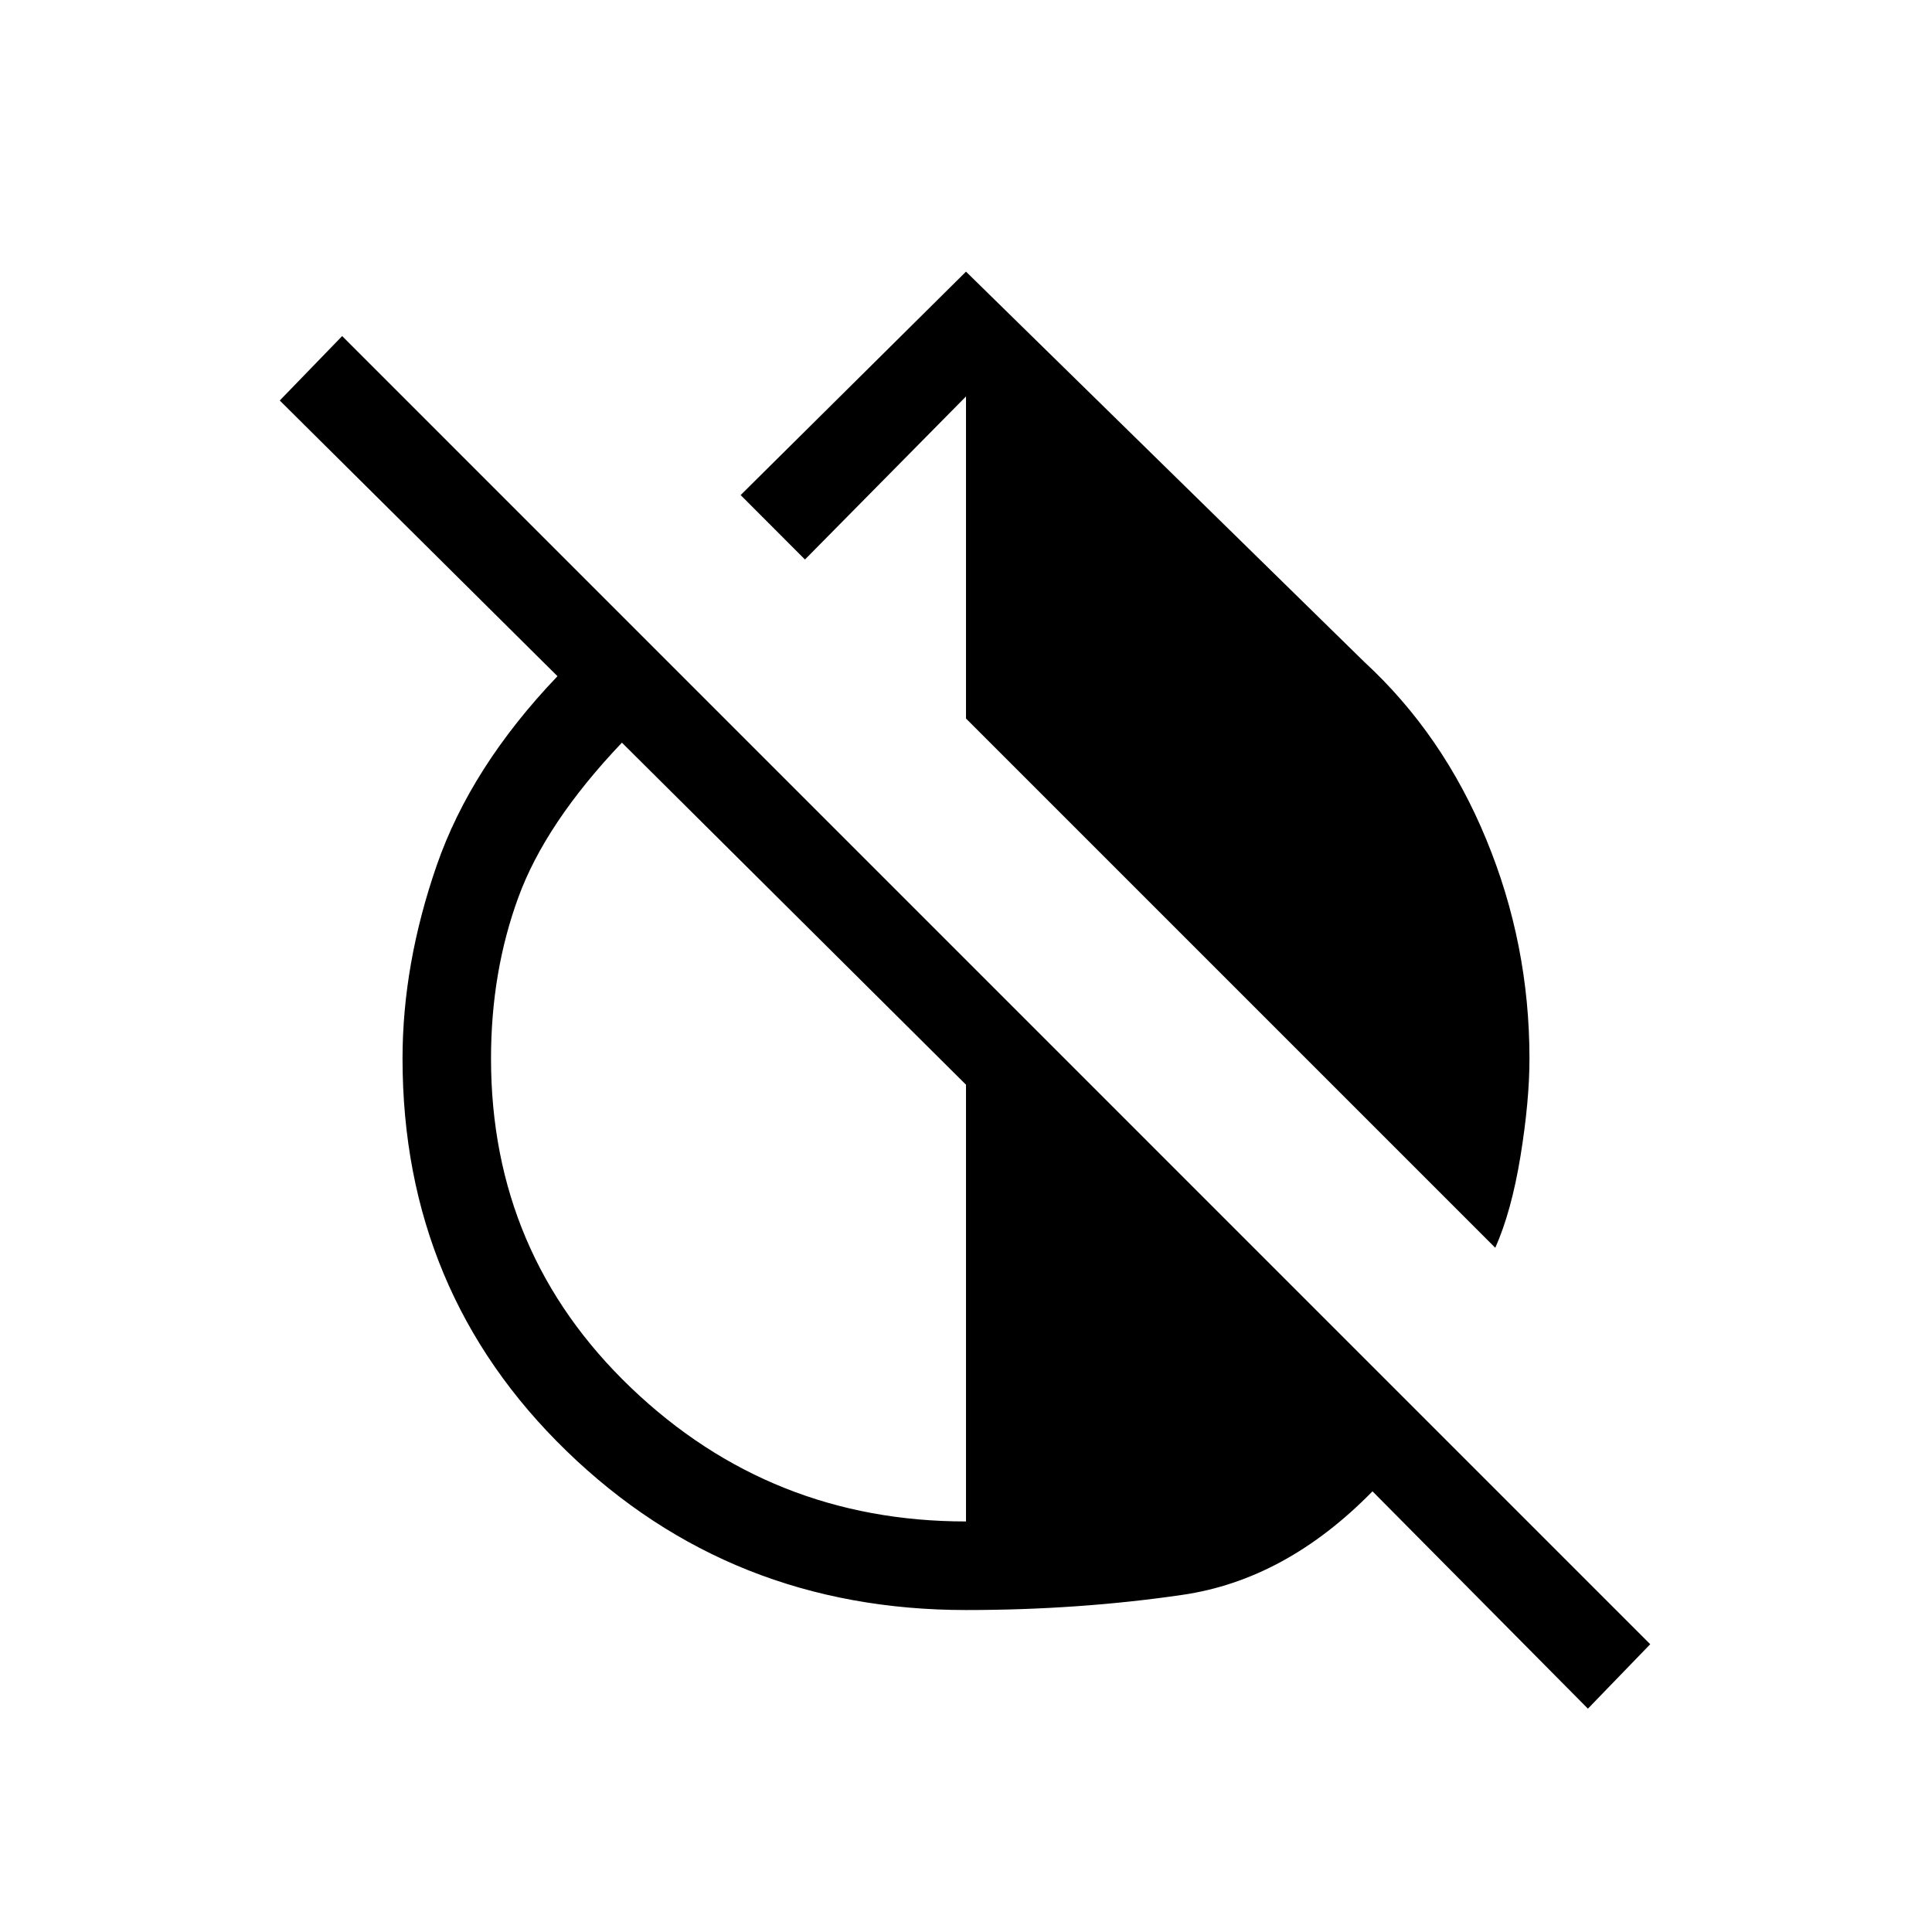 <svg xmlns="http://www.w3.org/2000/svg" height="20" width="20"><path d="M15.479 12.917 10 7.438V4.104L8.333 5.792l-.666-.667L10 2.812l4.125 4.042q.813.75 1.26 1.834.448 1.083.448 2.27 0 .438-.093 1.011-.094.573-.261.948Zm.959 4.771-2.23-2.25q-.896.916-1.968 1.072-1.073.157-2.24.157-2.438 0-4.135-1.646-1.698-1.646-1.698-4.063 0-.979.354-2Q4.875 7.938 5.771 7L2.896 4.146l.646-.667 13.541 13.542ZM10 15.75v-4.521L6.438 7.688q-.792.833-1.073 1.604-.282.77-.282 1.666 0 2.021 1.448 3.407Q7.979 15.75 10 15.75Z"/></svg>